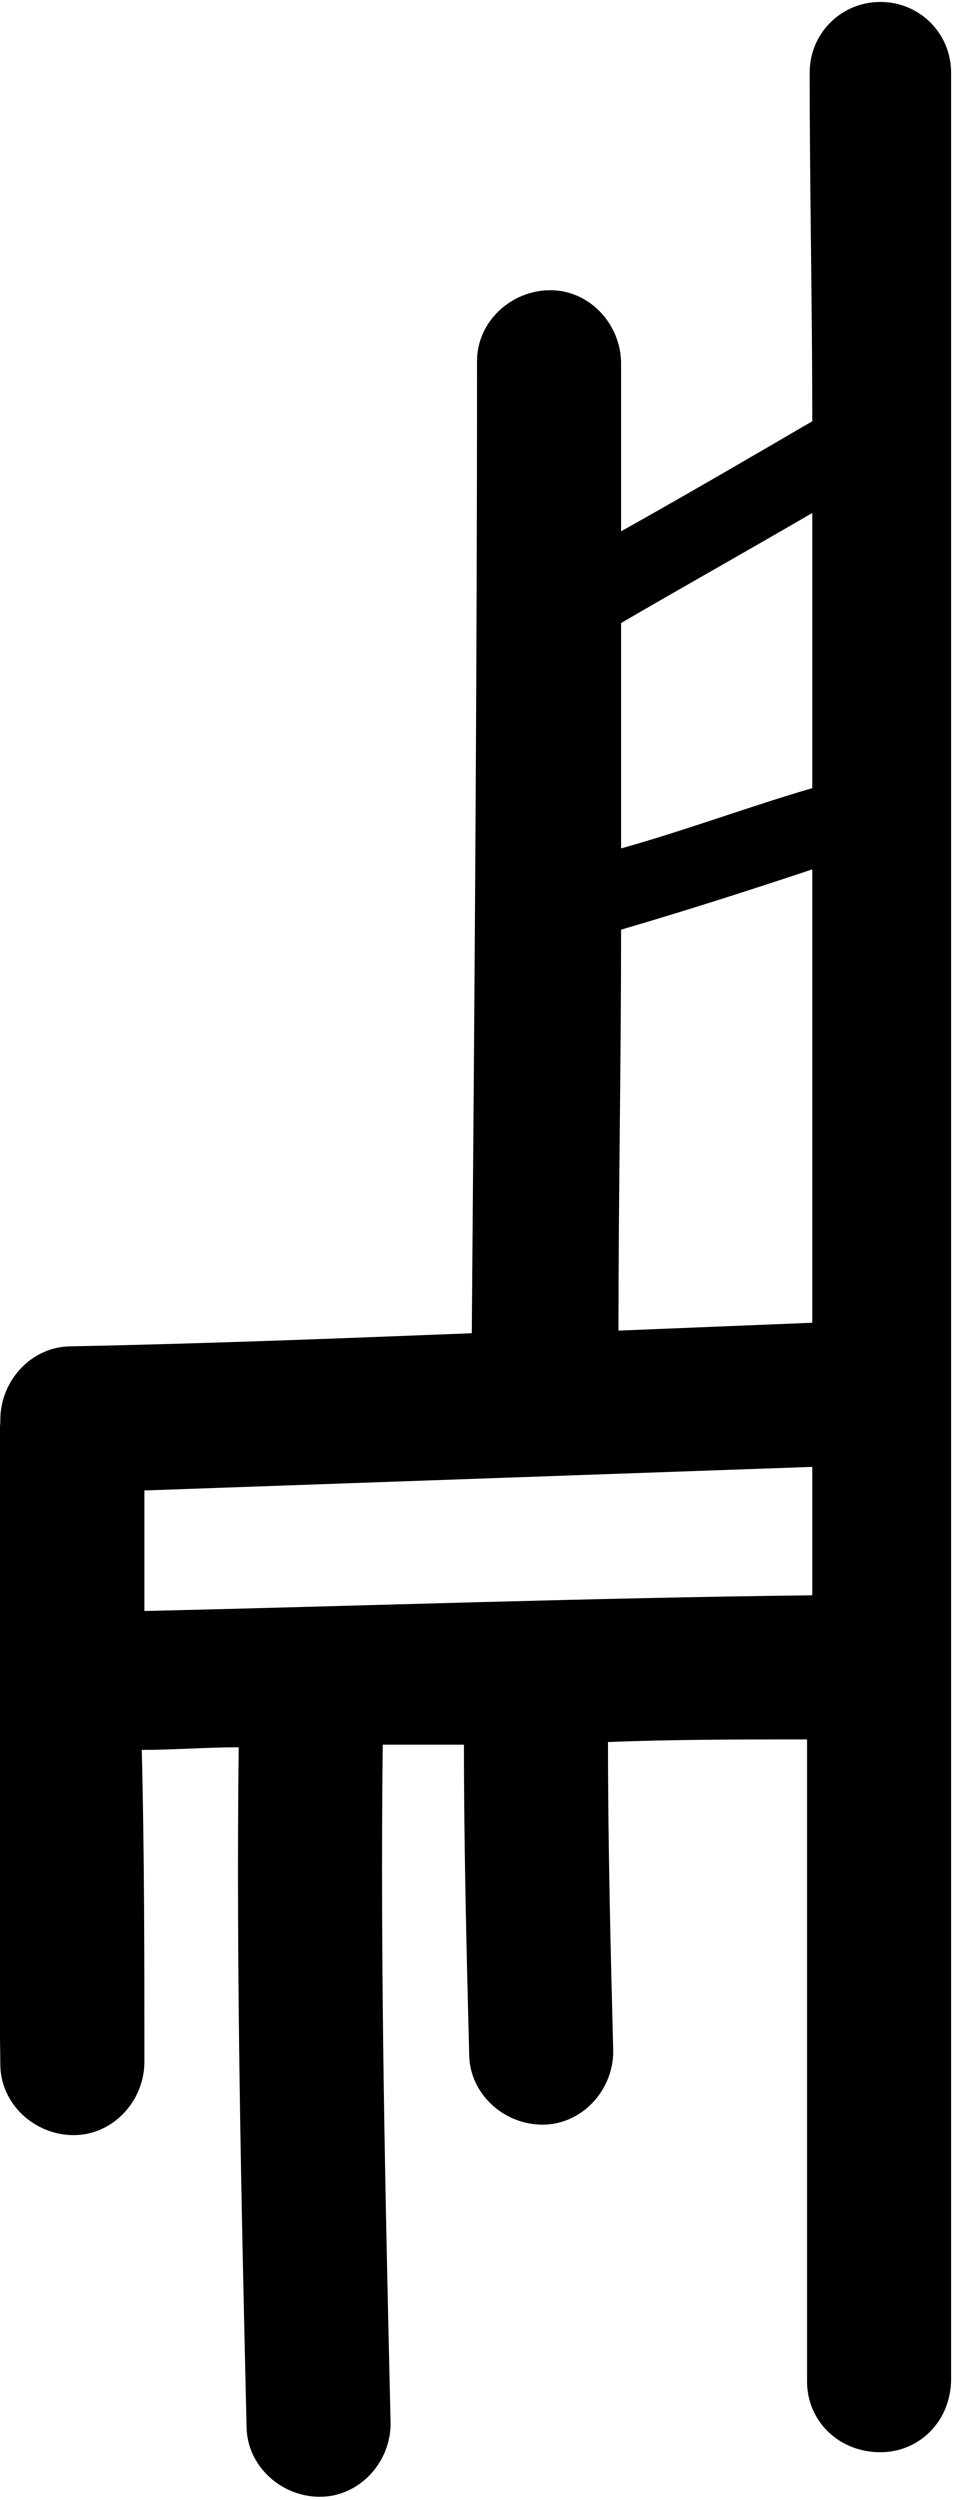 <?xml version="1.0" encoding="utf-8"?>
<!-- Generator: Adobe Illustrator 24.2.0, SVG Export Plug-In . SVG Version: 6.00 Build 0)  -->
<svg version="1.1" id="Calque_1" xmlns:serif="http://www.serif.com/"
	 xmlns="http://www.w3.org/2000/svg" xmlns:xlink="http://www.w3.org/1999/xlink" x="0px" y="0px" viewBox="0 0 36.5 95.4"
	 style="enable-background:new 0 0 36.5 95.4;" xml:space="preserve">
<style type="text/css">
	.st0{fill-rule:evenodd;clip-rule:evenodd;}
</style>
<g transform="matrix(1,0,0,1,-540.487,-152.326)">
	<path class="st0" d="M571.5,168.4c-2.4,1.4-4.8,2.8-7.3,4.2c0-2.1,0-4.3,0-6.4c0-1.5-1.2-2.8-2.7-2.8c-1.5,0-2.8,1.2-2.8,2.7
		c0,12.4-0.1,24.7-0.2,37.1c-5.1,0.2-10.2,0.4-15.3,0.5c-1.5,0-2.7,1.3-2.7,2.8c0,0,0,0.1,0,0.1c0,0.2-0.1,0.4-0.1,0.6
		c0,7.9,0,16,0.1,23.9c0,1.5,1.3,2.7,2.8,2.7c1.5,0,2.7-1.3,2.7-2.8c0-3.9,0-7.9-0.1-11.9c1.2,0,2.5-0.1,3.7-0.1
		c-0.1,8.6,0.1,17.3,0.3,25.9c0,1.5,1.3,2.7,2.8,2.7c1.5,0,2.7-1.3,2.7-2.8c-0.2-8.6-0.4-17.3-0.3-25.9l1.6,0c0.5,0,0.9,0,1.4,0
		l0.1,0c0,3.9,0.1,7.9,0.2,11.8c0,1.5,1.3,2.7,2.8,2.7c1.5,0,2.7-1.3,2.7-2.8c-0.1-3.9-0.2-7.9-0.2-11.8c2.5-0.1,5.1-0.1,7.6-0.1
		c0,8.1,0,16.3,0,24.5c0,1.5,1.2,2.7,2.8,2.7c1.5,0,2.7-1.2,2.7-2.8c0-19.7,0-39.1,0-58.7c0-9.8,0-19.6,0-29.3
		c0-1.5-1.2-2.7-2.7-2.7c-1.5,0-2.7,1.2-2.7,2.7C571.4,159.5,571.5,164,571.5,168.4z M571.5,208.3c-8.5,0.3-17,0.6-25.5,0.9
		c0,1.5,0,3,0,4.6c8.5-0.2,17-0.5,25.5-0.6v-1.2c0-0.6,0-1.2,0-1.8L571.5,208.3z M571.5,185.5c-2.4,0.8-4.9,1.6-7.3,2.3
		c0,5.1-0.1,10.2-0.1,15.3c2.5-0.1,4.9-0.2,7.4-0.3C571.5,197.1,571.5,191.3,571.5,185.5z M571.5,171.9c-2.4,1.4-4.9,2.8-7.3,4.2
		c0,2.9,0,5.7,0,8.6c2.5-0.7,4.9-1.6,7.3-2.3C571.5,178.9,571.5,175.4,571.5,171.9z"/>
</g>
</svg>
